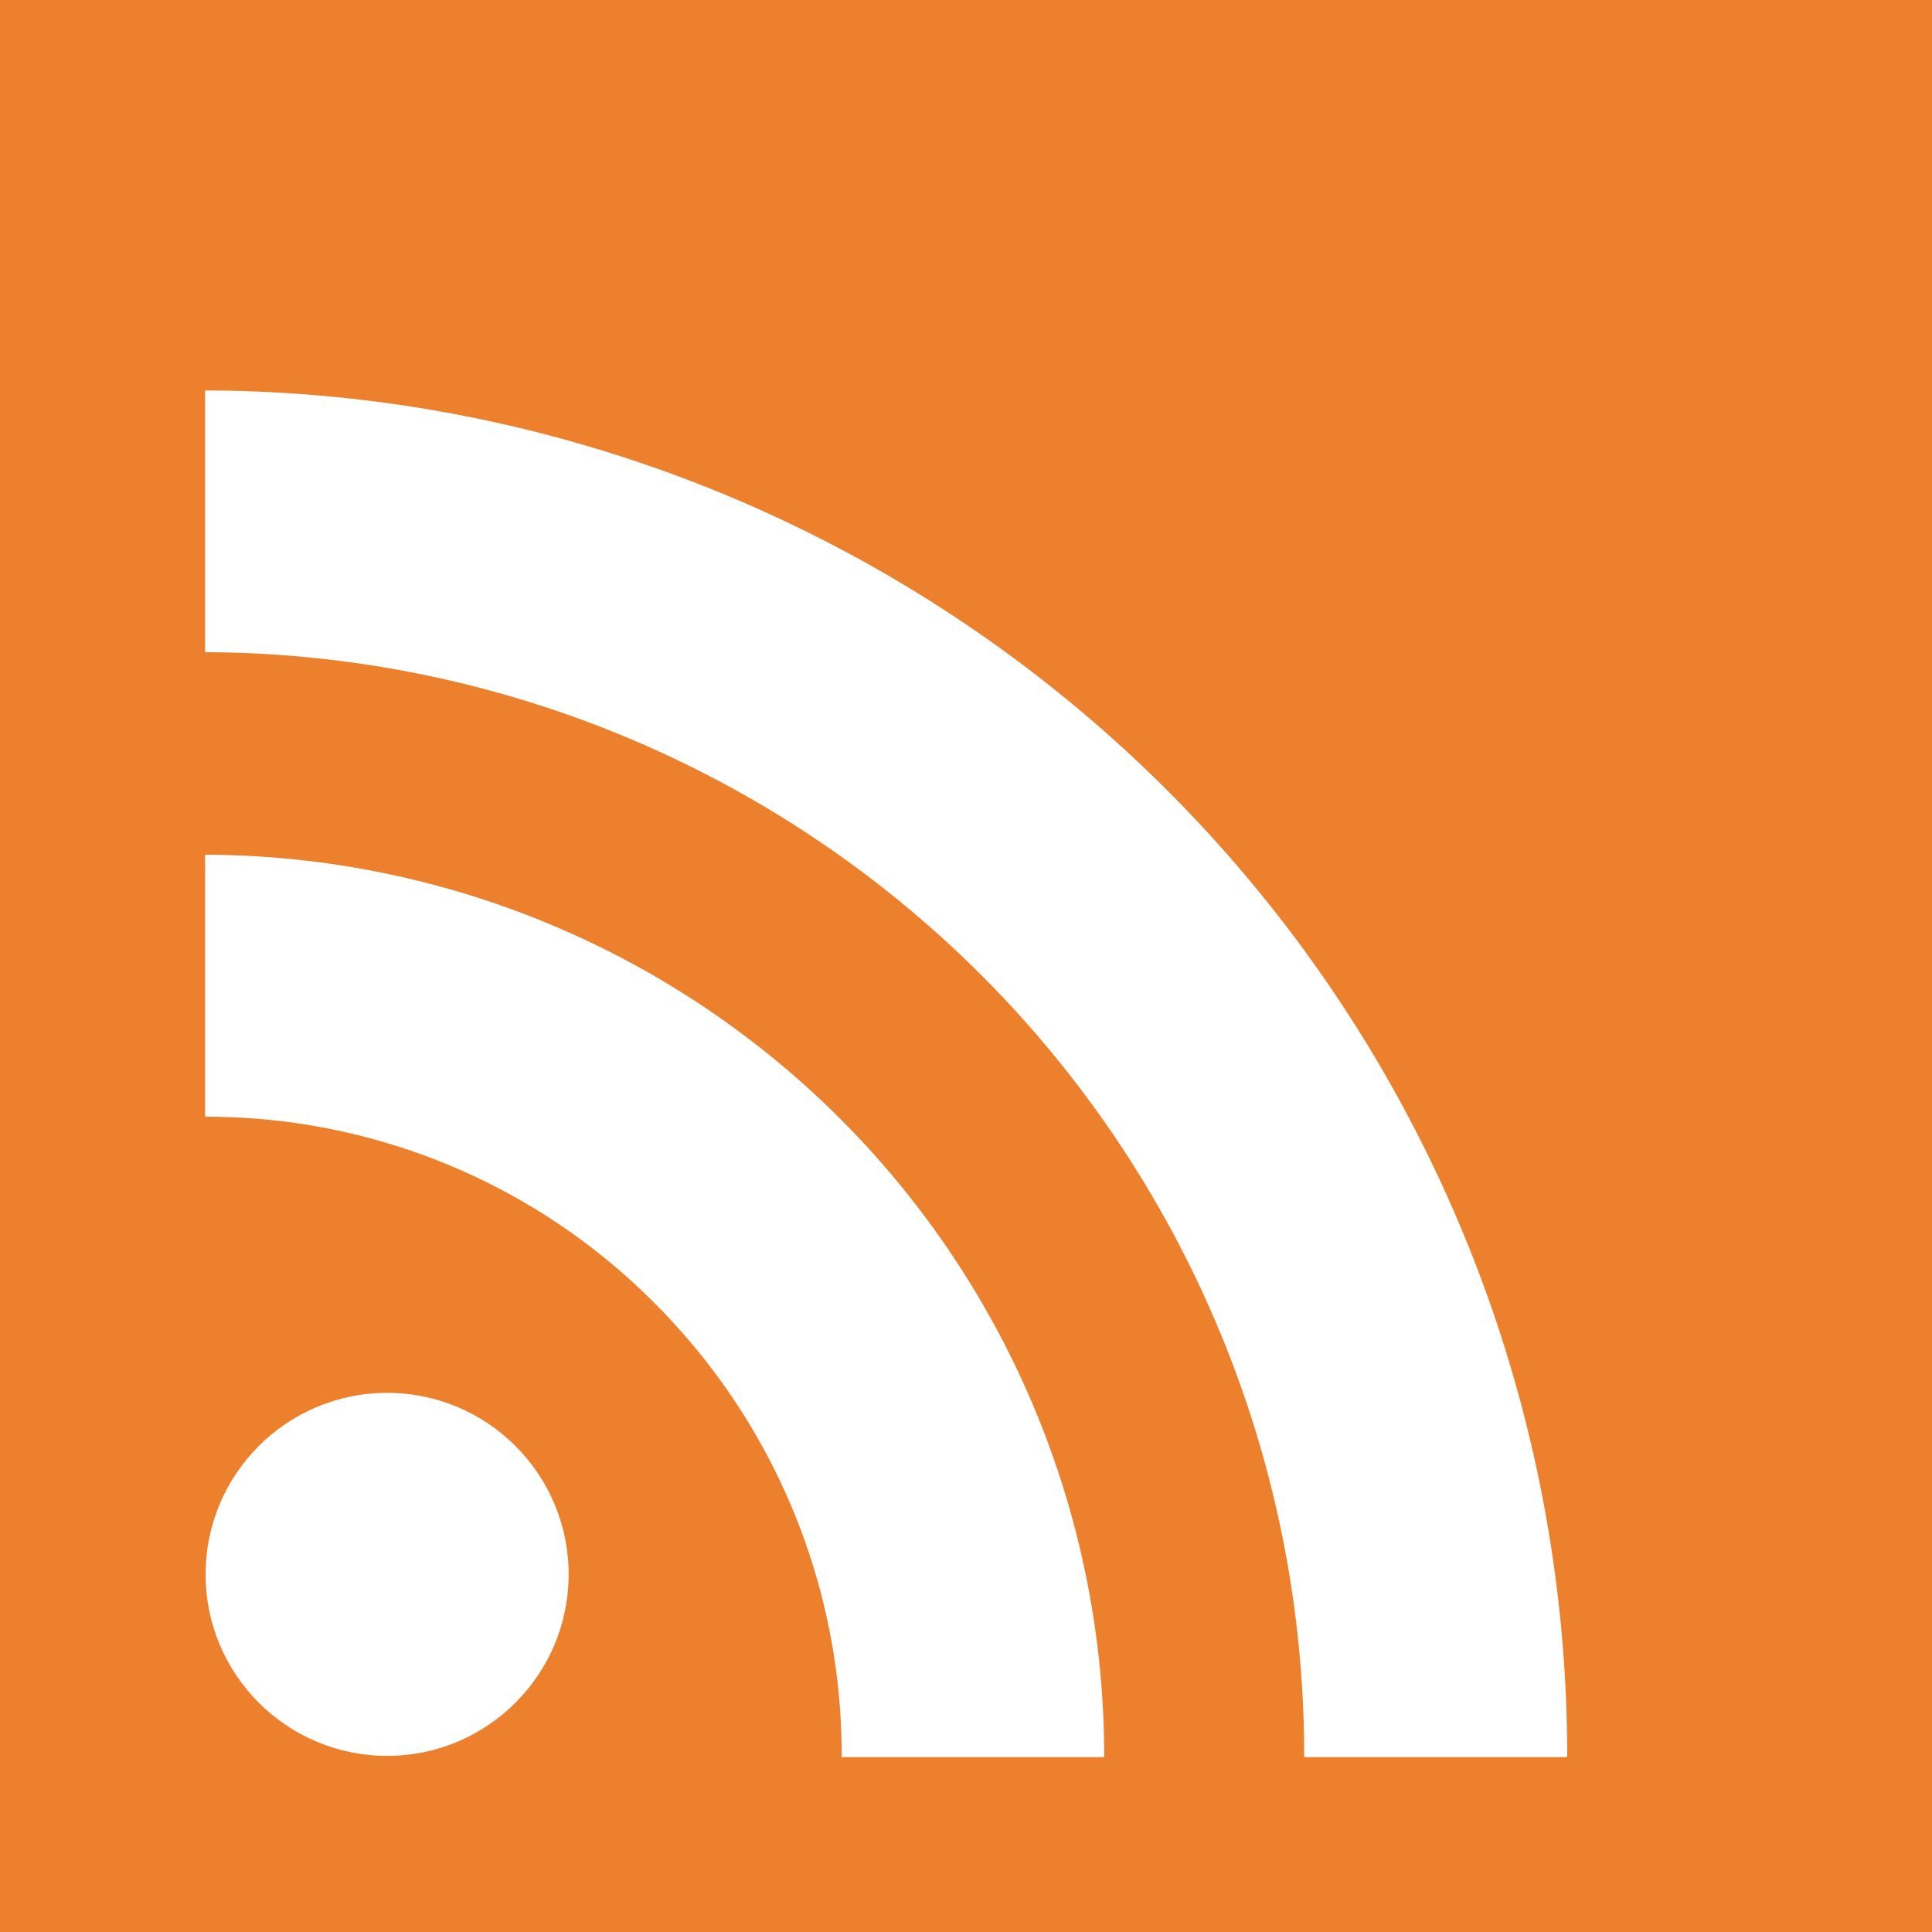 <svg aria-labelledby="title" role="img" id="rss" data-name="Layer 1" xmlns="http://www.w3.org/2000/svg" viewBox="0 0 75.36 75.36">
  <title>RSS</title>
  <rect width="75.36" height="75.36" fill="#ed802d"/>
  <circle cx="15.1" cy="61.41" r="7.08" fill="#fff"/>
  <path d="M8,43.56a24.62,24.62,0,0,1,17.56,7.3,24.89,24.89,0,0,1,7.27,17.68H43.07A35.16,35.16,0,0,0,8,33.34V43.56Z" fill="#fff"/>
  <path d="M8,25.44a43,43,0,0,1,42.87,43.1H61.13A53.26,53.26,0,0,0,8,15.23V25.44Z" fill="#fff"/>
</svg>
